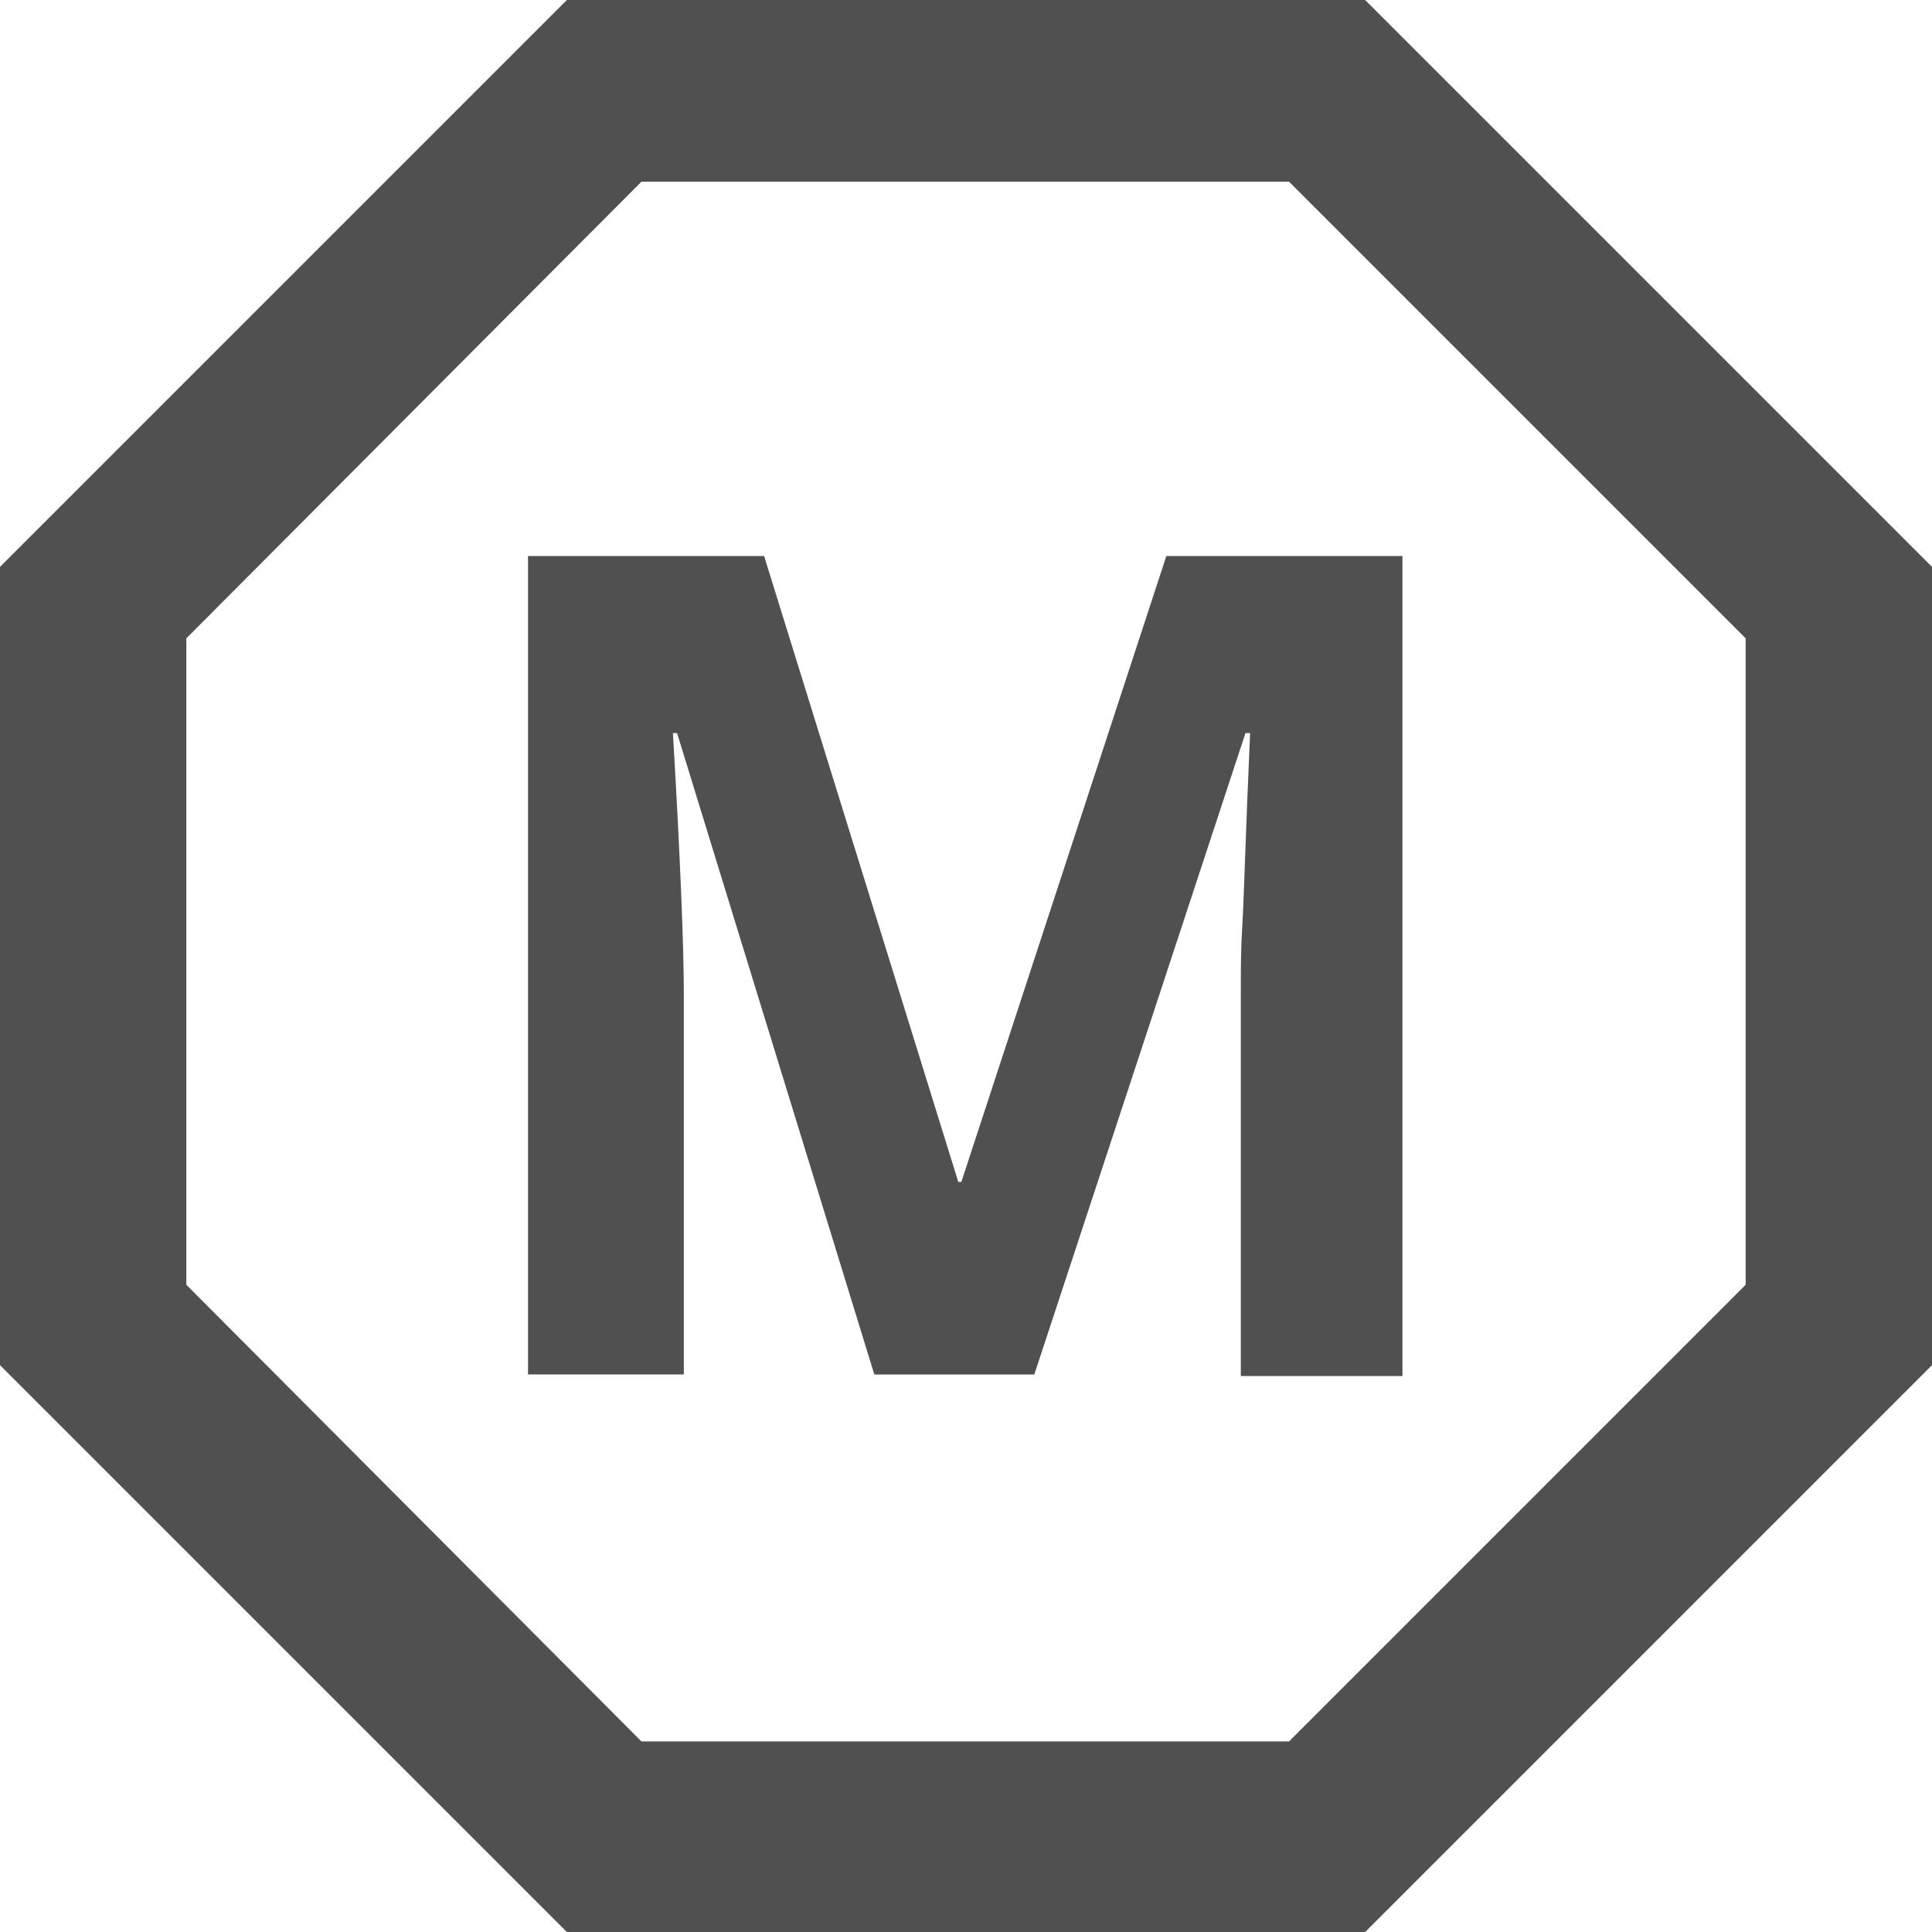 <svg id="Layer_2_2_" xmlns="http://www.w3.org/2000/svg" width="20" height="20" viewBox="0 0 20 20">
  <g id="Layer_2-2_1_">
    <path id="Trazado_10167" data-name="Trazado 10167" d="M13.344,1.881l4.727,4.727V13.3l-4.727,4.727H6.64L1.929,13.3V6.608L6.64,1.881h6.7M14.132,0H5.868L0,5.868v8.264L5.868,20h8.264L20,14.132V5.868Z" fill="#505050"/>
    <path id="Trazado_10168" data-name="Trazado 10168" d="M37.585,44.273l-2.042-6.64H35.5c.08,1.35.113,2.251.113,2.7v3.939H34V35.8h2.444l2.01,6.479h.032L40.608,35.8h2.444v8.489H41.379V40.269c0-.193,0-.4.016-.659s.032-.9.08-1.977h-.048l-2.186,6.64Z" transform="translate(-28.534 -30.044)" fill="#505050"/>
  </g>
</svg>

